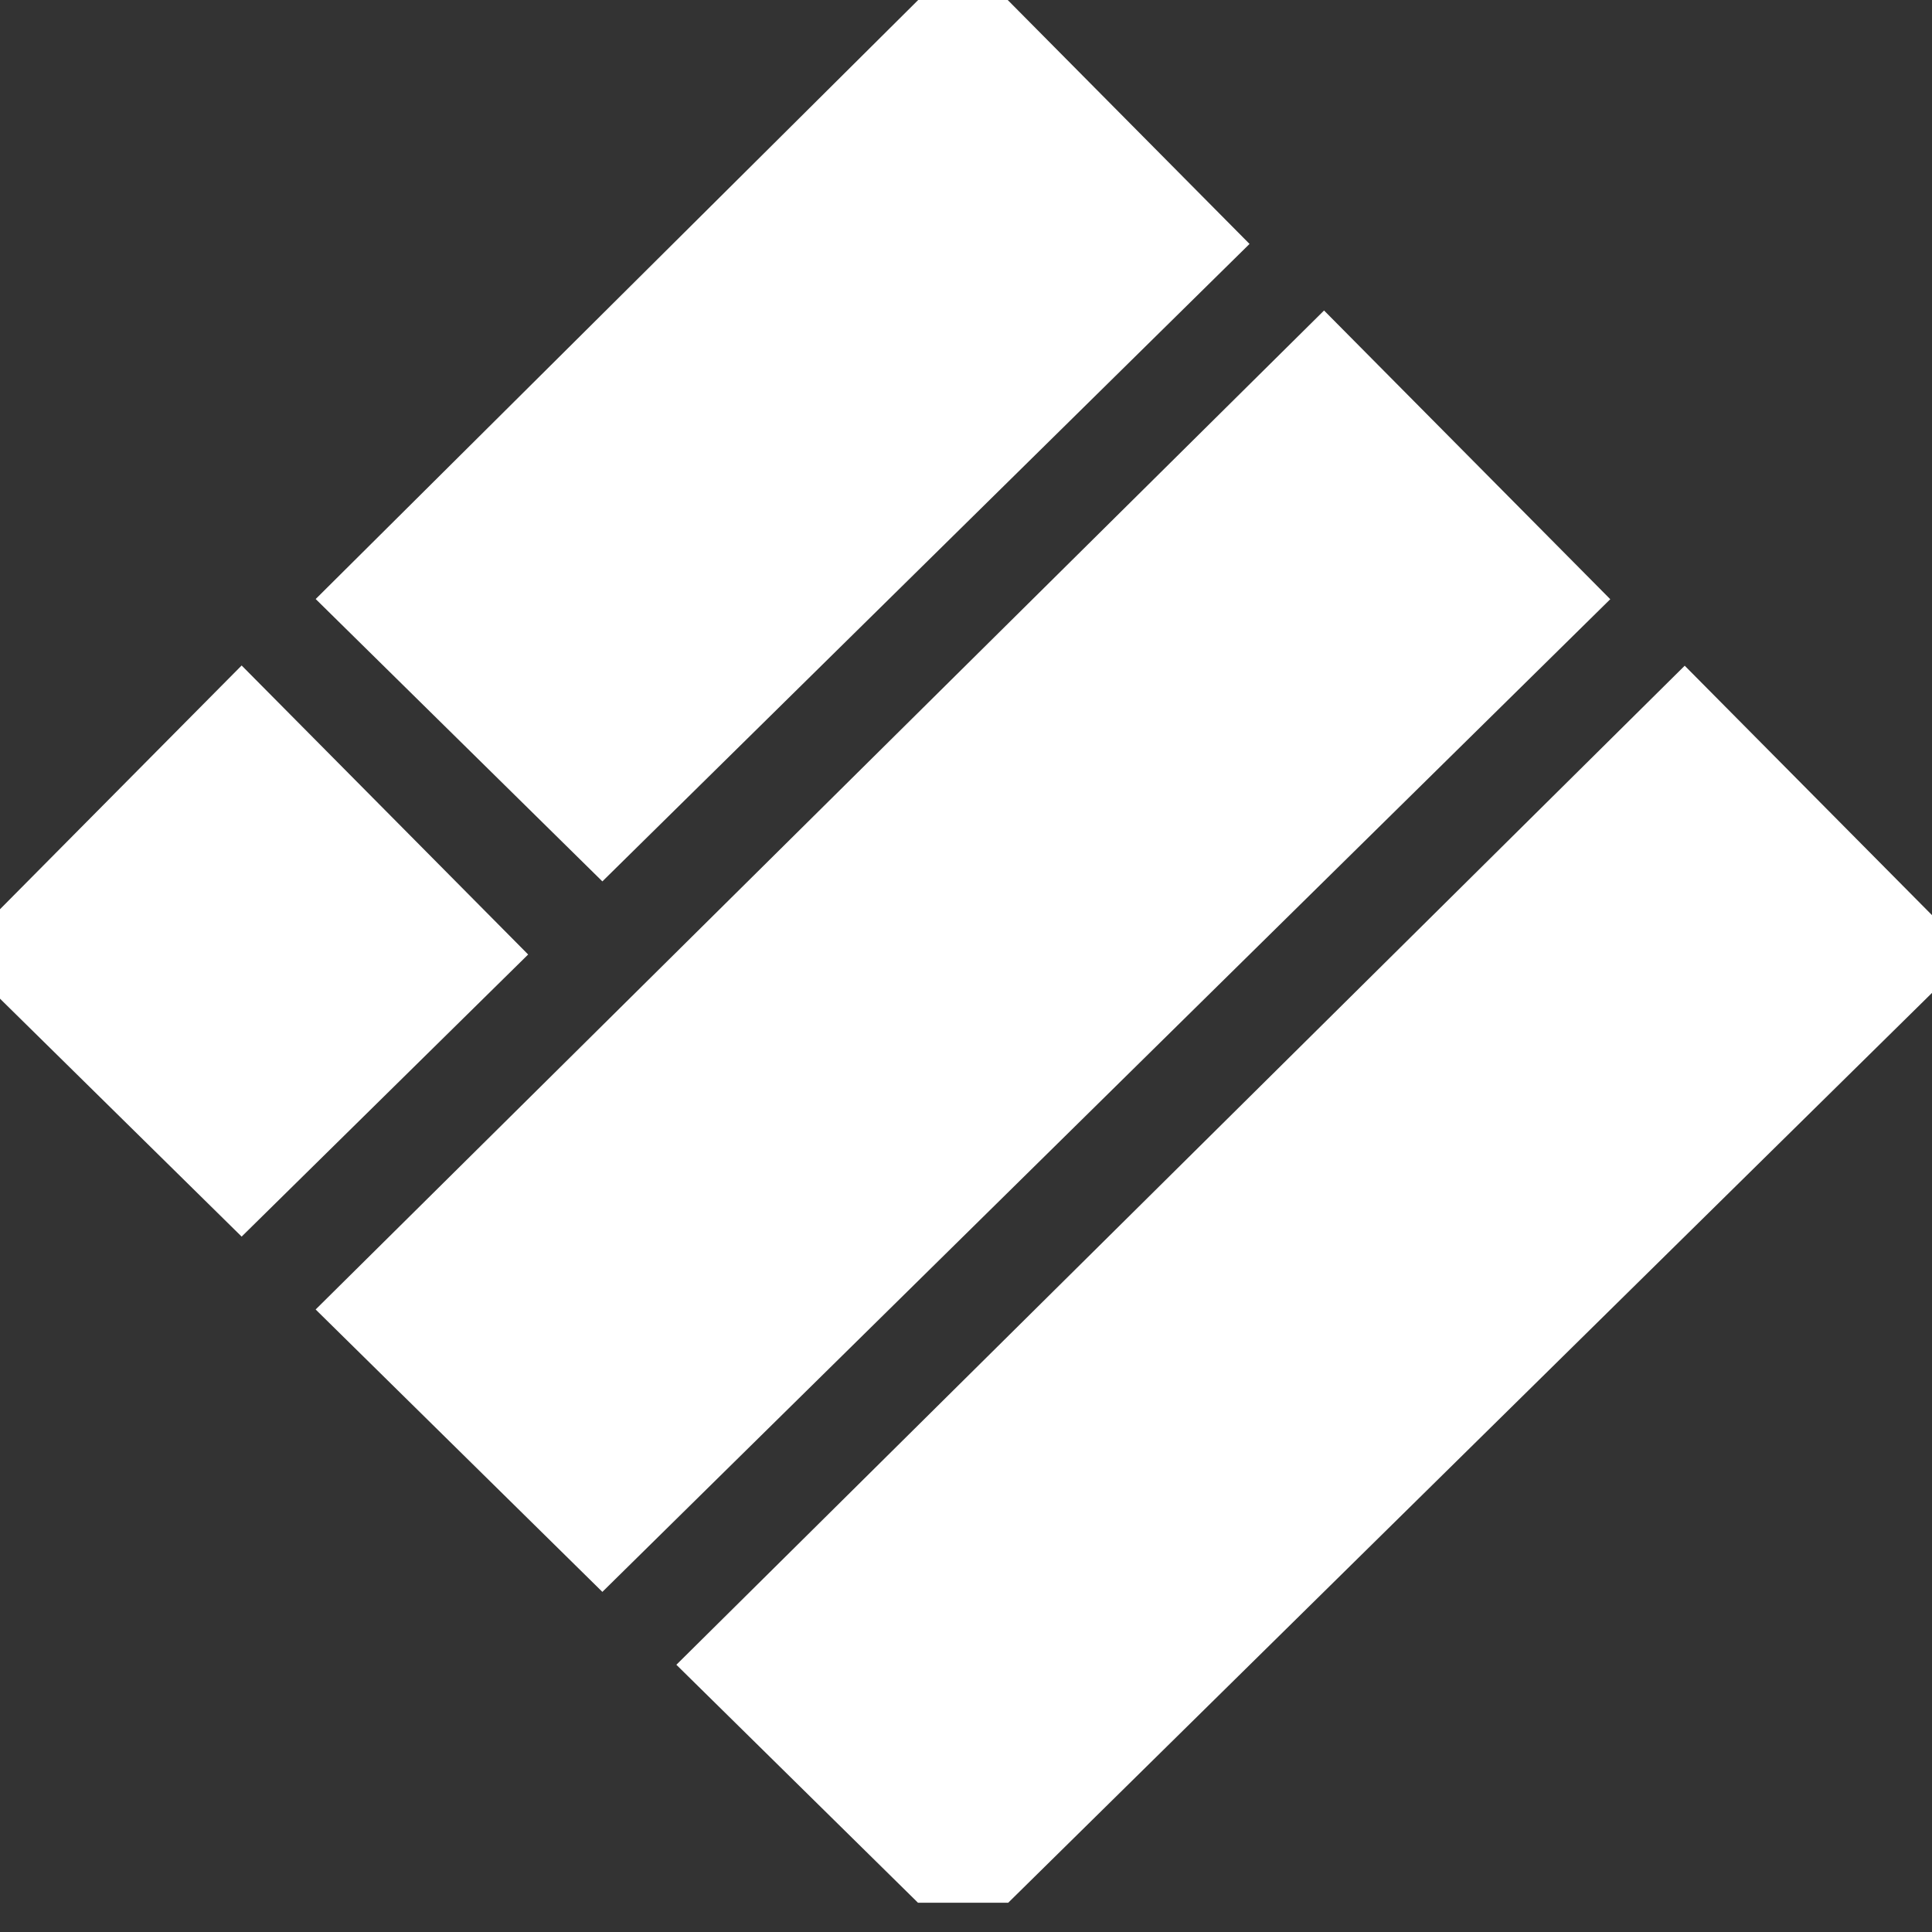 <svg width="28" height="28" viewBox="0 0 28 28" fill="none" xmlns="http://www.w3.org/2000/svg">
<rect x="0" y="0" width="28" height="28" fill="#333333" stroke="none"/>
<g clip-path="url(#clip0_1_420)">
<path d="M13.958 0.058L17.401 3.531L8.73 12.072L5.286 8.68L13.958 0.058Z" fill="white" stroke="white"/>
<path d="M19.186 5.207L22.629 8.68L8.73 22.369L5.286 18.977L19.186 5.207Z" fill="white" stroke="white"/>
<path d="M3.502 10.355L6.946 13.829L3.502 17.22L0.058 13.829L3.502 10.355Z" fill="white" stroke="white"/>
<path d="M24.413 10.355L27.857 13.829L13.958 27.518L10.514 24.126L24.413 10.355Z" fill="white" stroke="white"/>
</g>
<defs>
<clipPath id="clip0_1_420">
<rect width="28" height="27.576" fill="white"/>
</clipPath>
</defs>
</svg>
